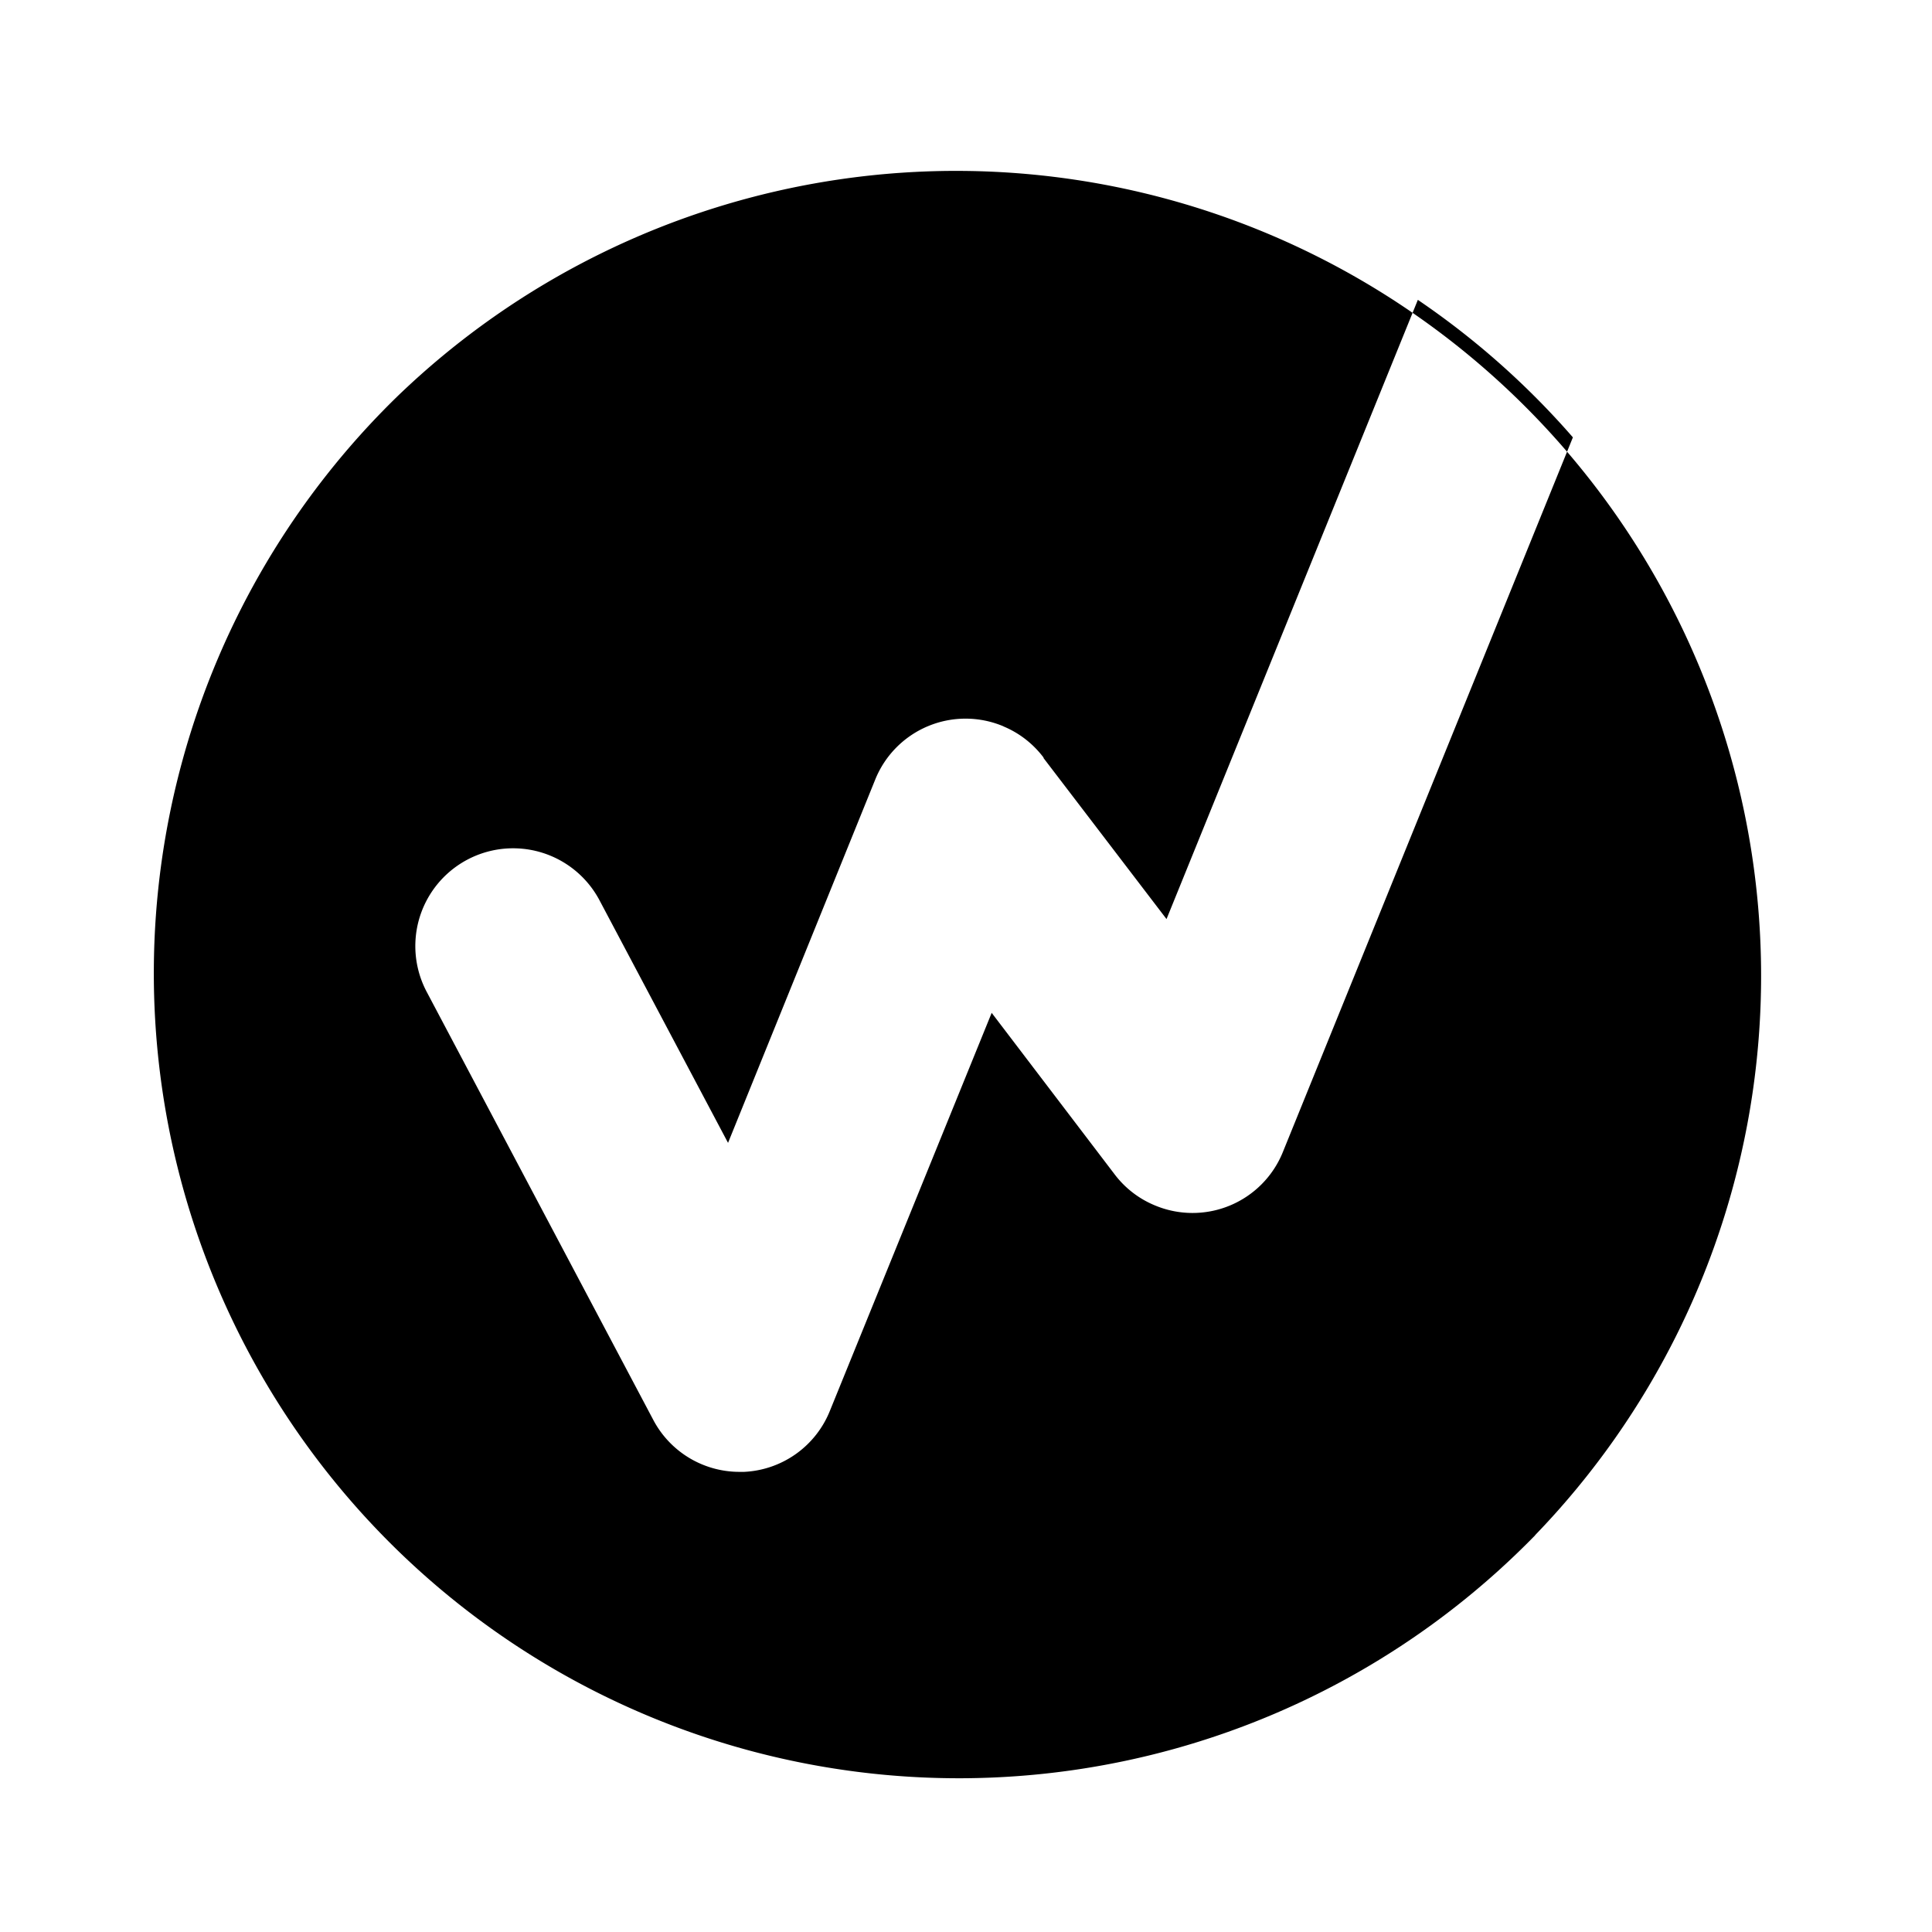 <svg xmlns="http://www.w3.org/2000/svg" xmlns:xlink="http://www.w3.org/1999/xlink" width="24" height="24" viewBox="0 0 24 24"><path fill="currentColor" fill-rule="evenodd" d="M19.071 19.071A10 10 0 1 1 4.93 4.93a10 10 0 0 1 14.14 14.14M12.466 9.024c.199.083.371.218.5.39h-.005l1.53 2.003l3.122-7.692a10 10 0 0 1 1.926 1.708l-3.604 8.881a1.21 1.21 0 0 1-1.593.658a1.2 1.2 0 0 1-.498-.387l-1.525-2.003l-2.009 4.942a1.21 1.21 0 0 1-1.066.76h-.058a1.21 1.21 0 0 1-1.072-.648l-2.815-5.318a1.214 1.214 0 0 1 2.15-1.131l1.595 3.01L10.87 9.69a1.21 1.21 0 0 1 1.596-.667" clip-rule="evenodd"/></svg>